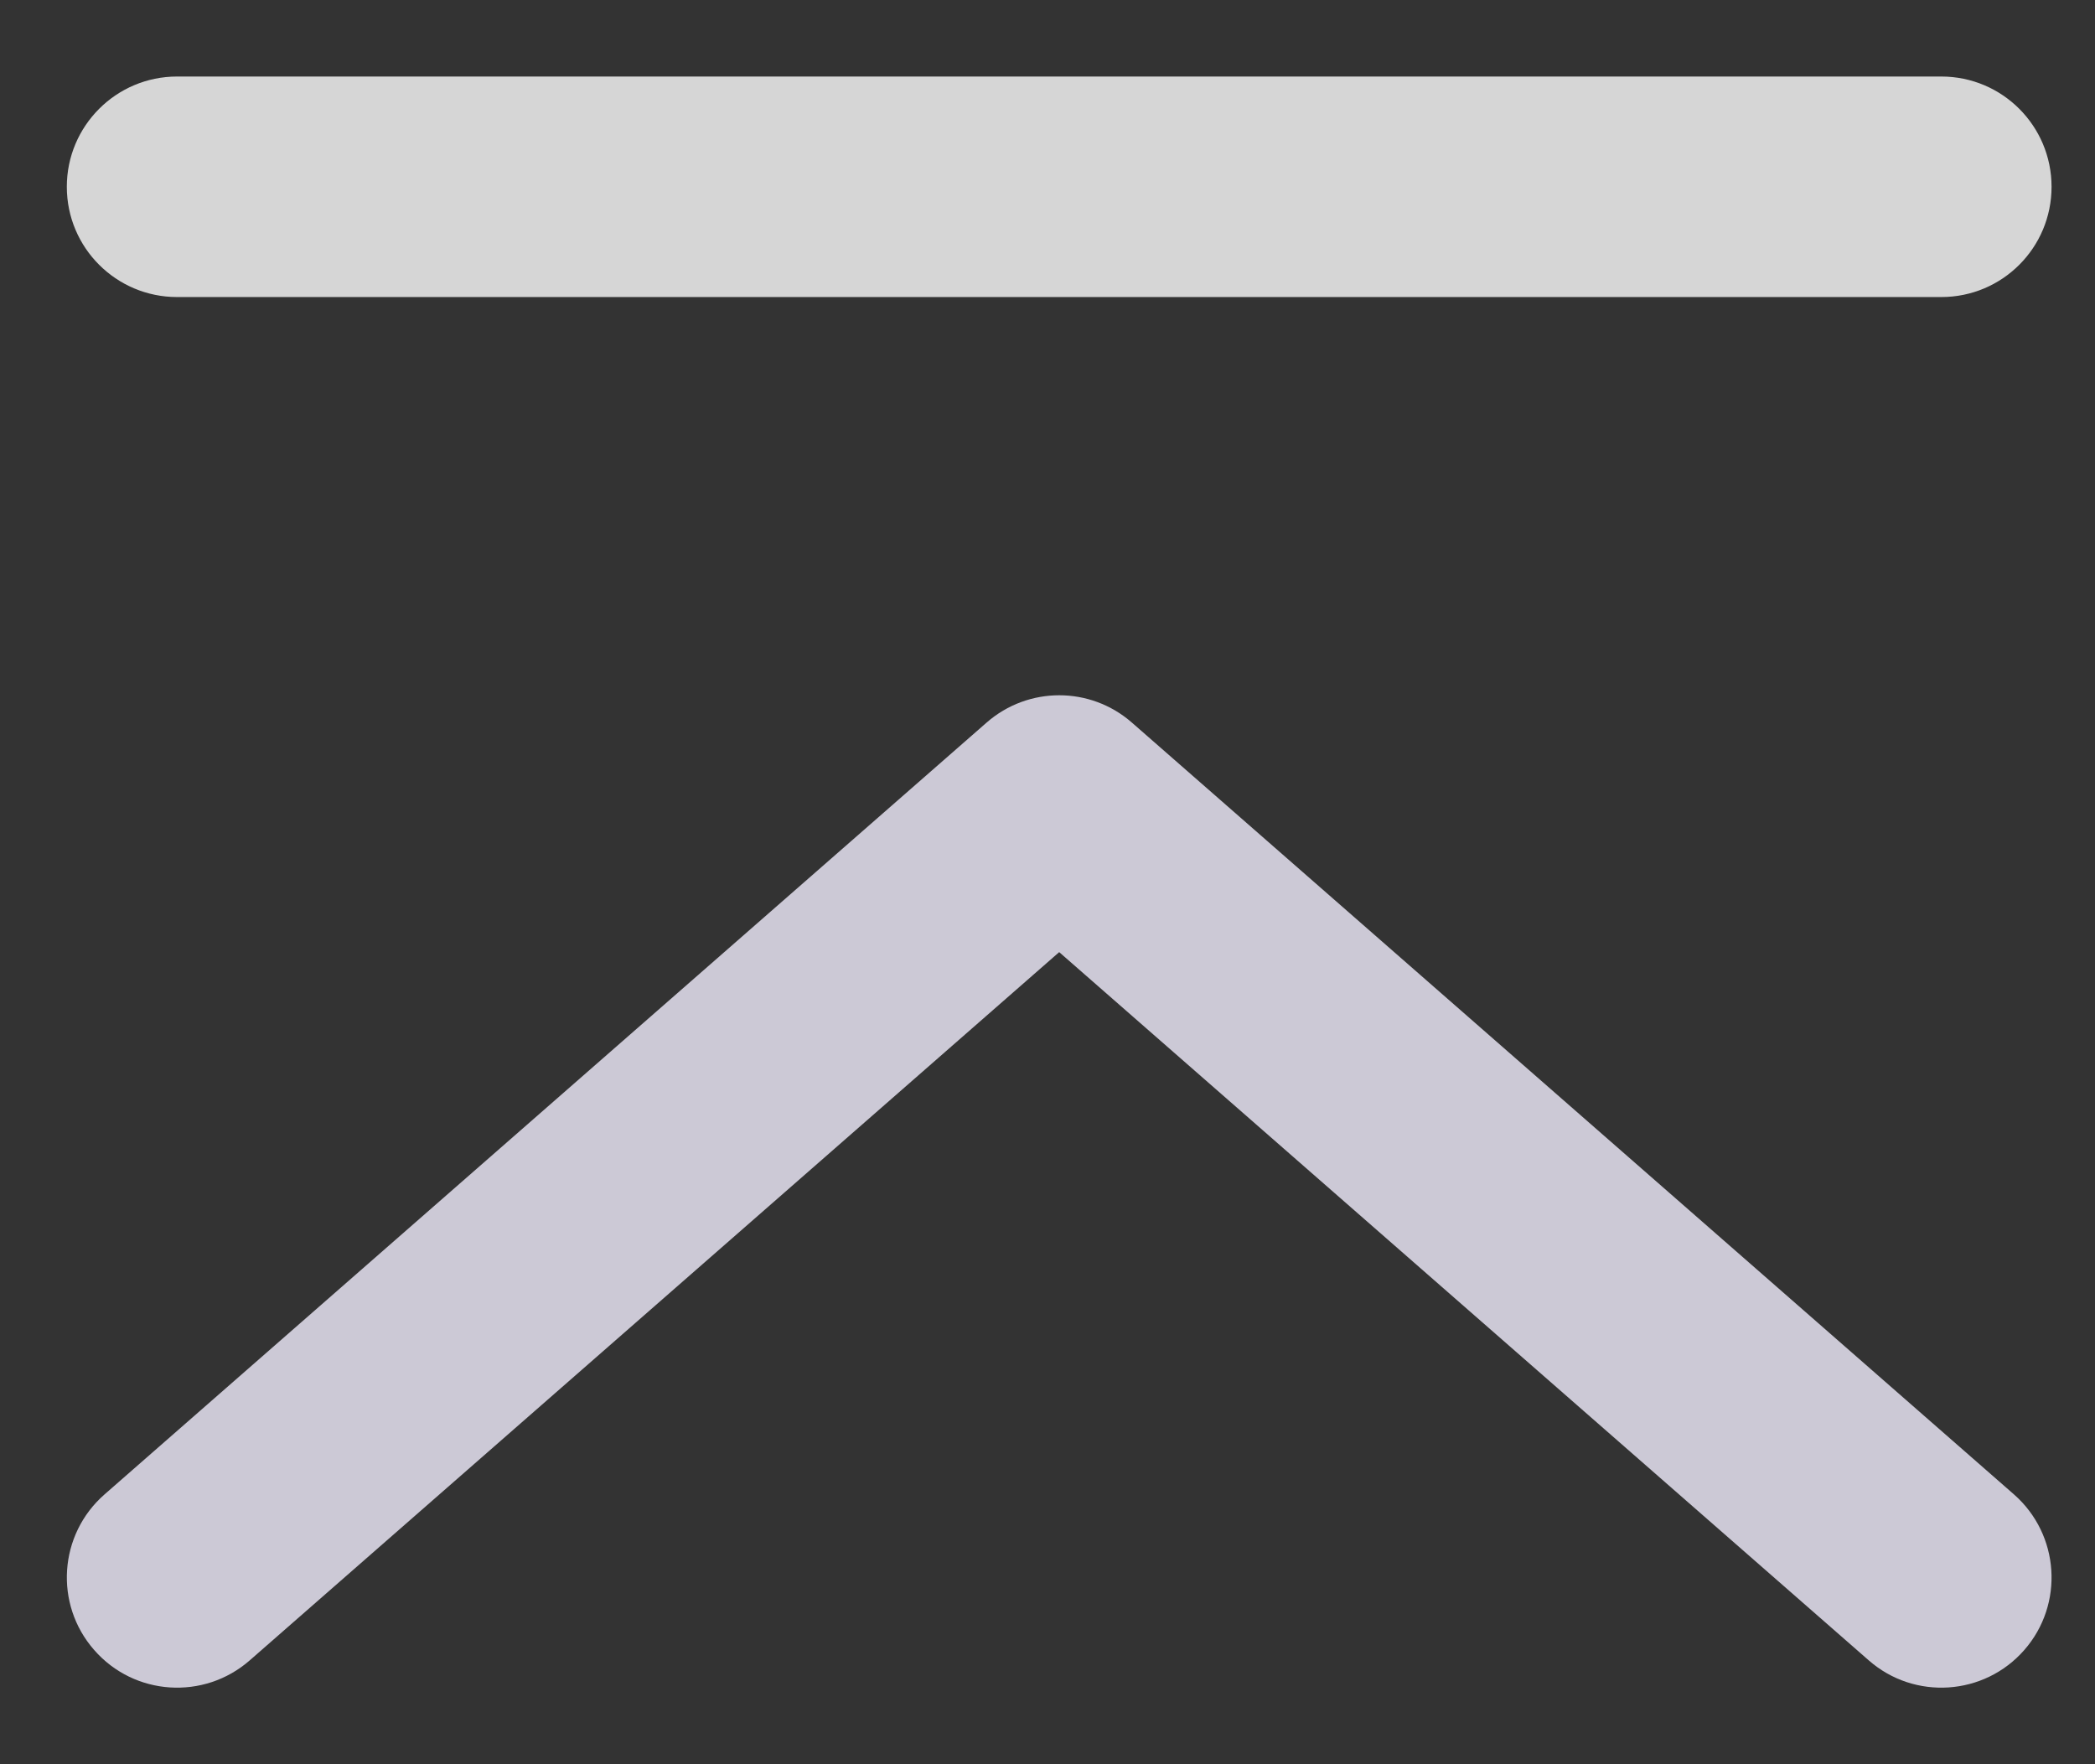 <svg width="19" height="16" viewBox="0 0 19 16" fill="none" xmlns="http://www.w3.org/2000/svg">
<rect x="0" y="0" width="19" height="16" fill="#333333" stroke="none"/>
<g opacity="0.8">
<path fill-rule="evenodd" clip-rule="evenodd" d="M0.606 1.694C0.606 1.142 1.054 0.694 1.606 0.694H17.606C18.159 0.694 18.606 1.142 18.606 1.694C18.606 2.247 18.159 2.694 17.606 2.694H1.606C1.054 2.694 0.606 2.247 0.606 1.694Z" fill="white"/>
<path fill-rule="evenodd" clip-rule="evenodd" d="M10.265 6.553C9.888 6.223 9.325 6.223 8.948 6.553L0.948 13.553C0.532 13.917 0.49 14.549 0.854 14.964C1.217 15.38 1.849 15.422 2.265 15.058L9.606 8.635L16.948 15.058C17.363 15.422 17.995 15.38 18.359 14.964C18.722 14.549 18.68 13.917 18.265 13.553L10.265 6.553Z" fill="#F3EFFF"/>
</g>
</svg>
